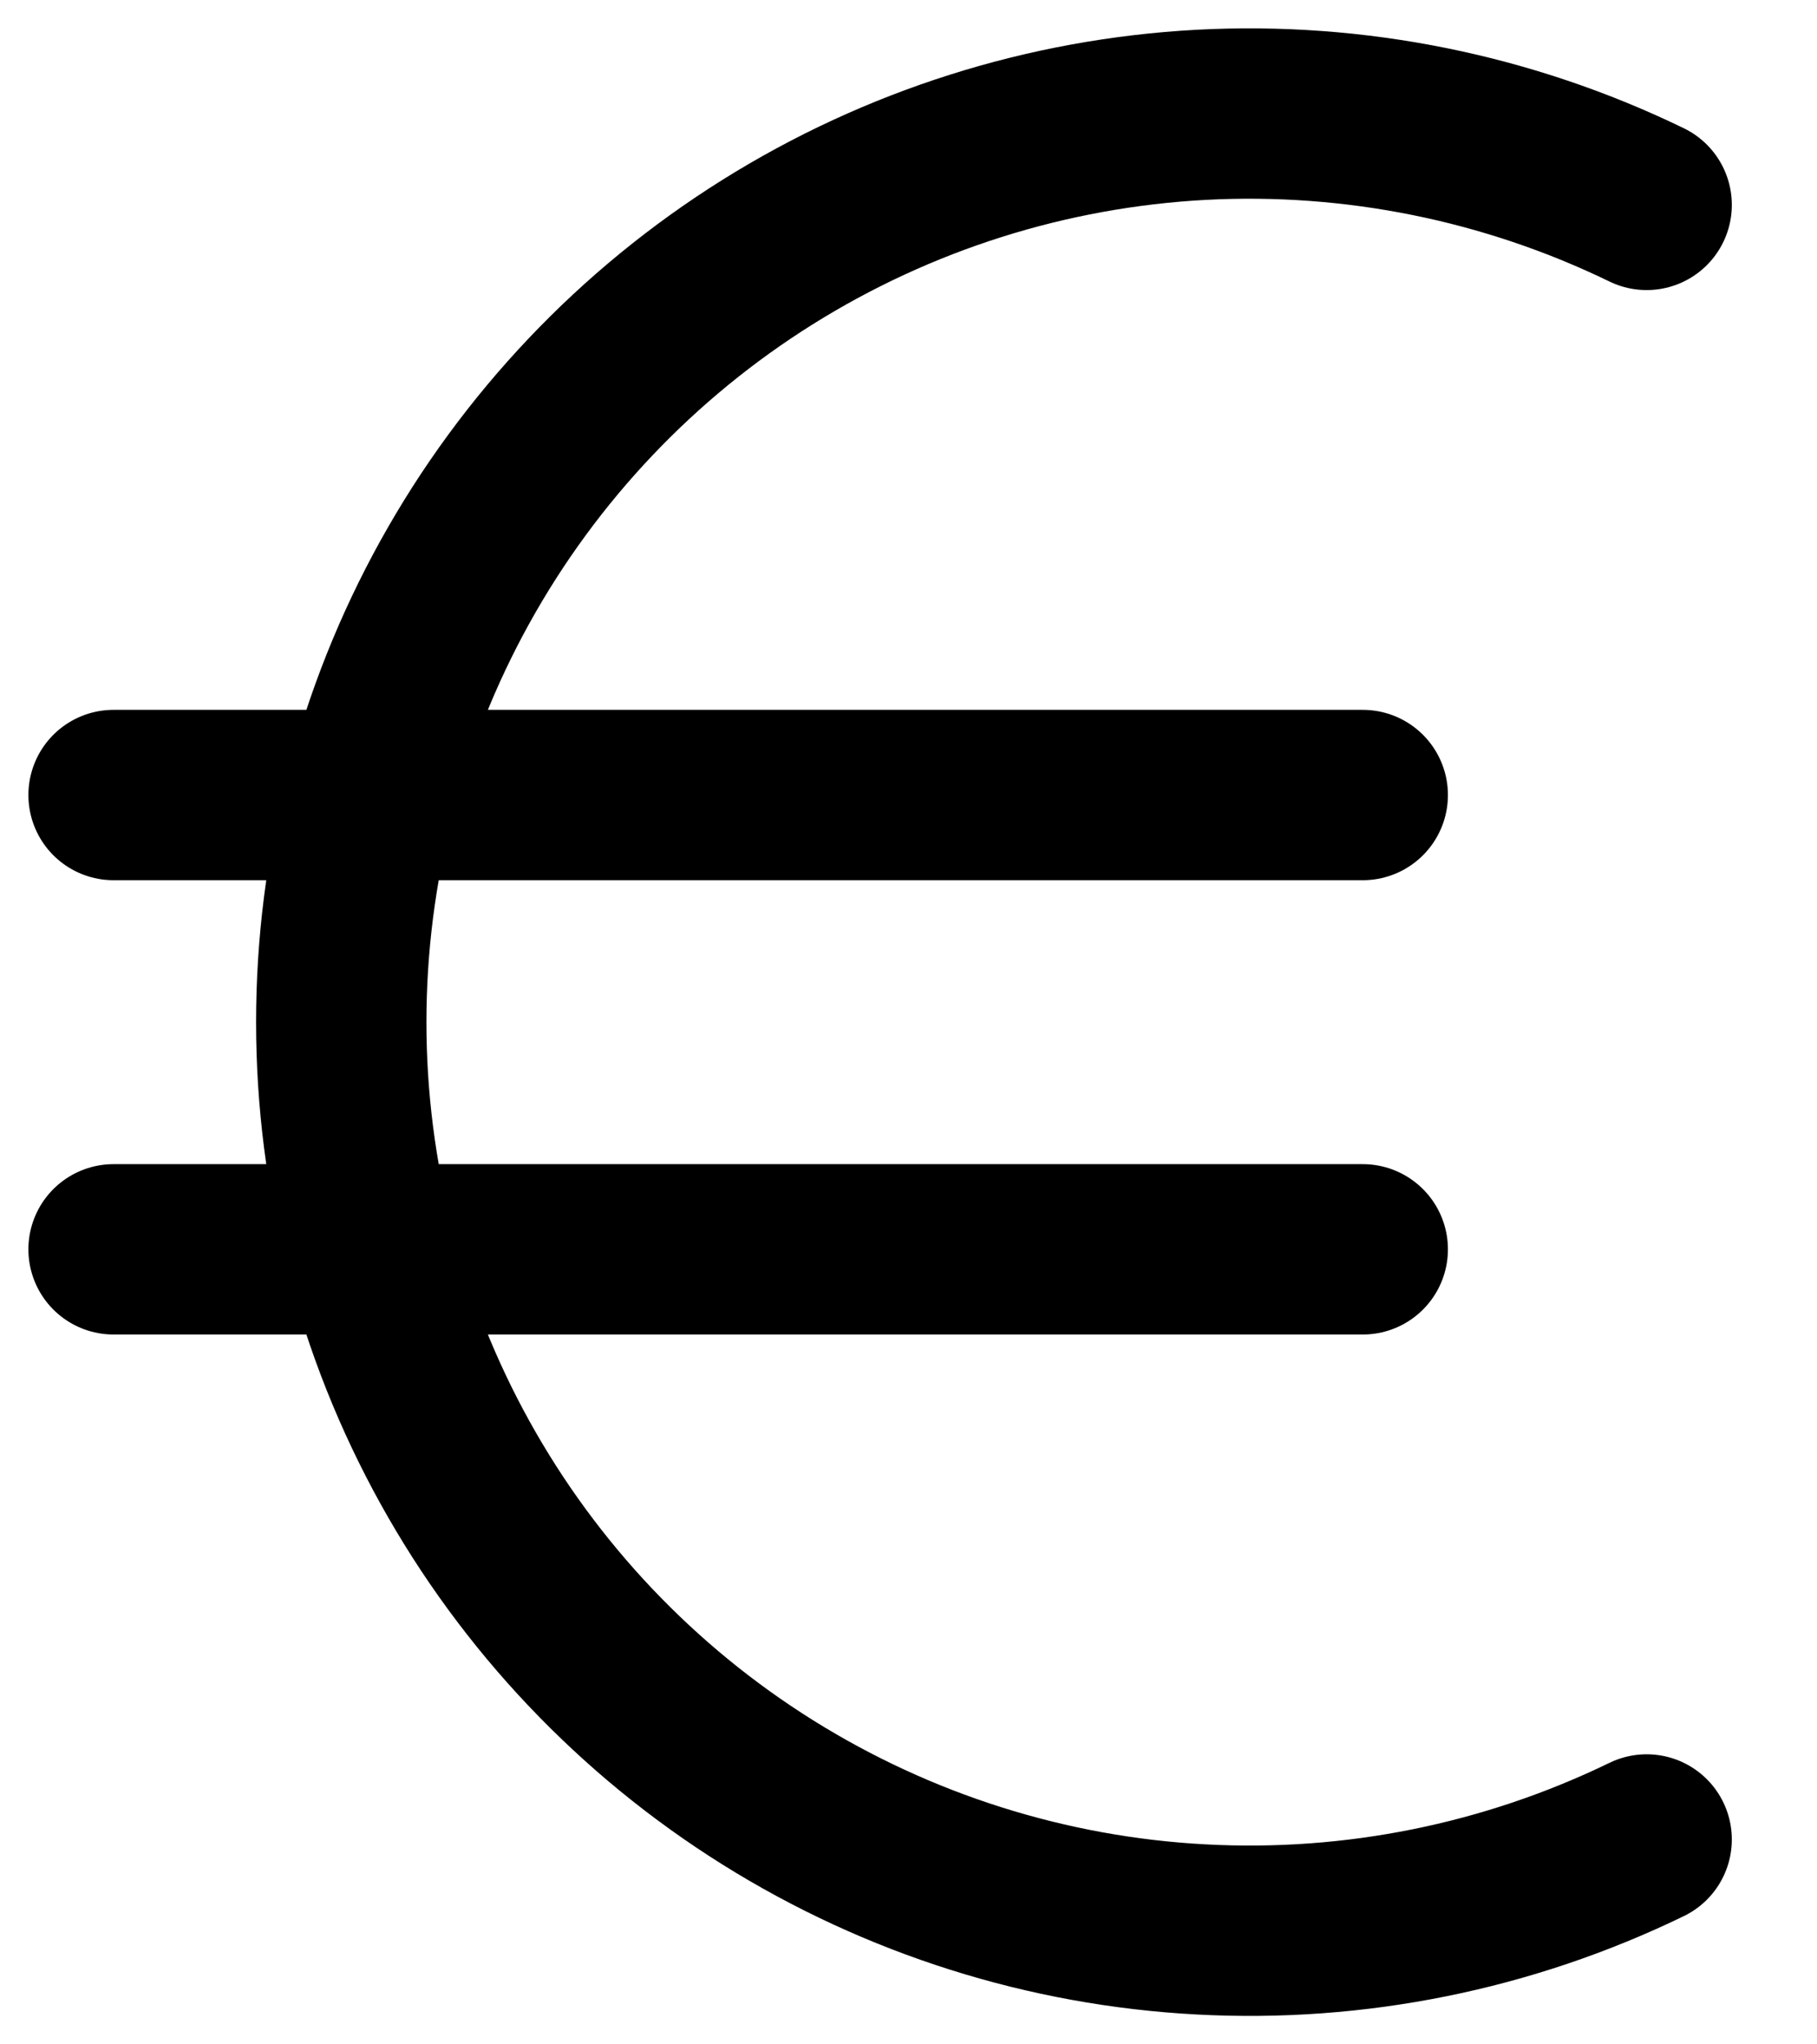 <svg width="16" height="18" viewBox="0 0 16 18" fill="none" xmlns="http://www.w3.org/2000/svg">
<path d="M14.5 1.804C13.28 1.212 11.93 0.939 10.576 1.011C9.222 1.084 7.909 1.5 6.76 2.219C5.611 2.938 4.663 3.938 4.006 5.124C3.349 6.31 3.005 7.644 3.005 9C3.005 10.356 3.349 11.69 4.006 12.876C4.663 14.062 5.611 15.062 6.76 15.781C7.909 16.5 9.222 16.916 10.576 16.988C11.93 17.061 13.28 16.788 14.5 16.196M1 7H12M1 11H12" stroke="black" stroke-width="1.5" stroke-linecap="round" stroke-linejoin="round"/>
</svg>
